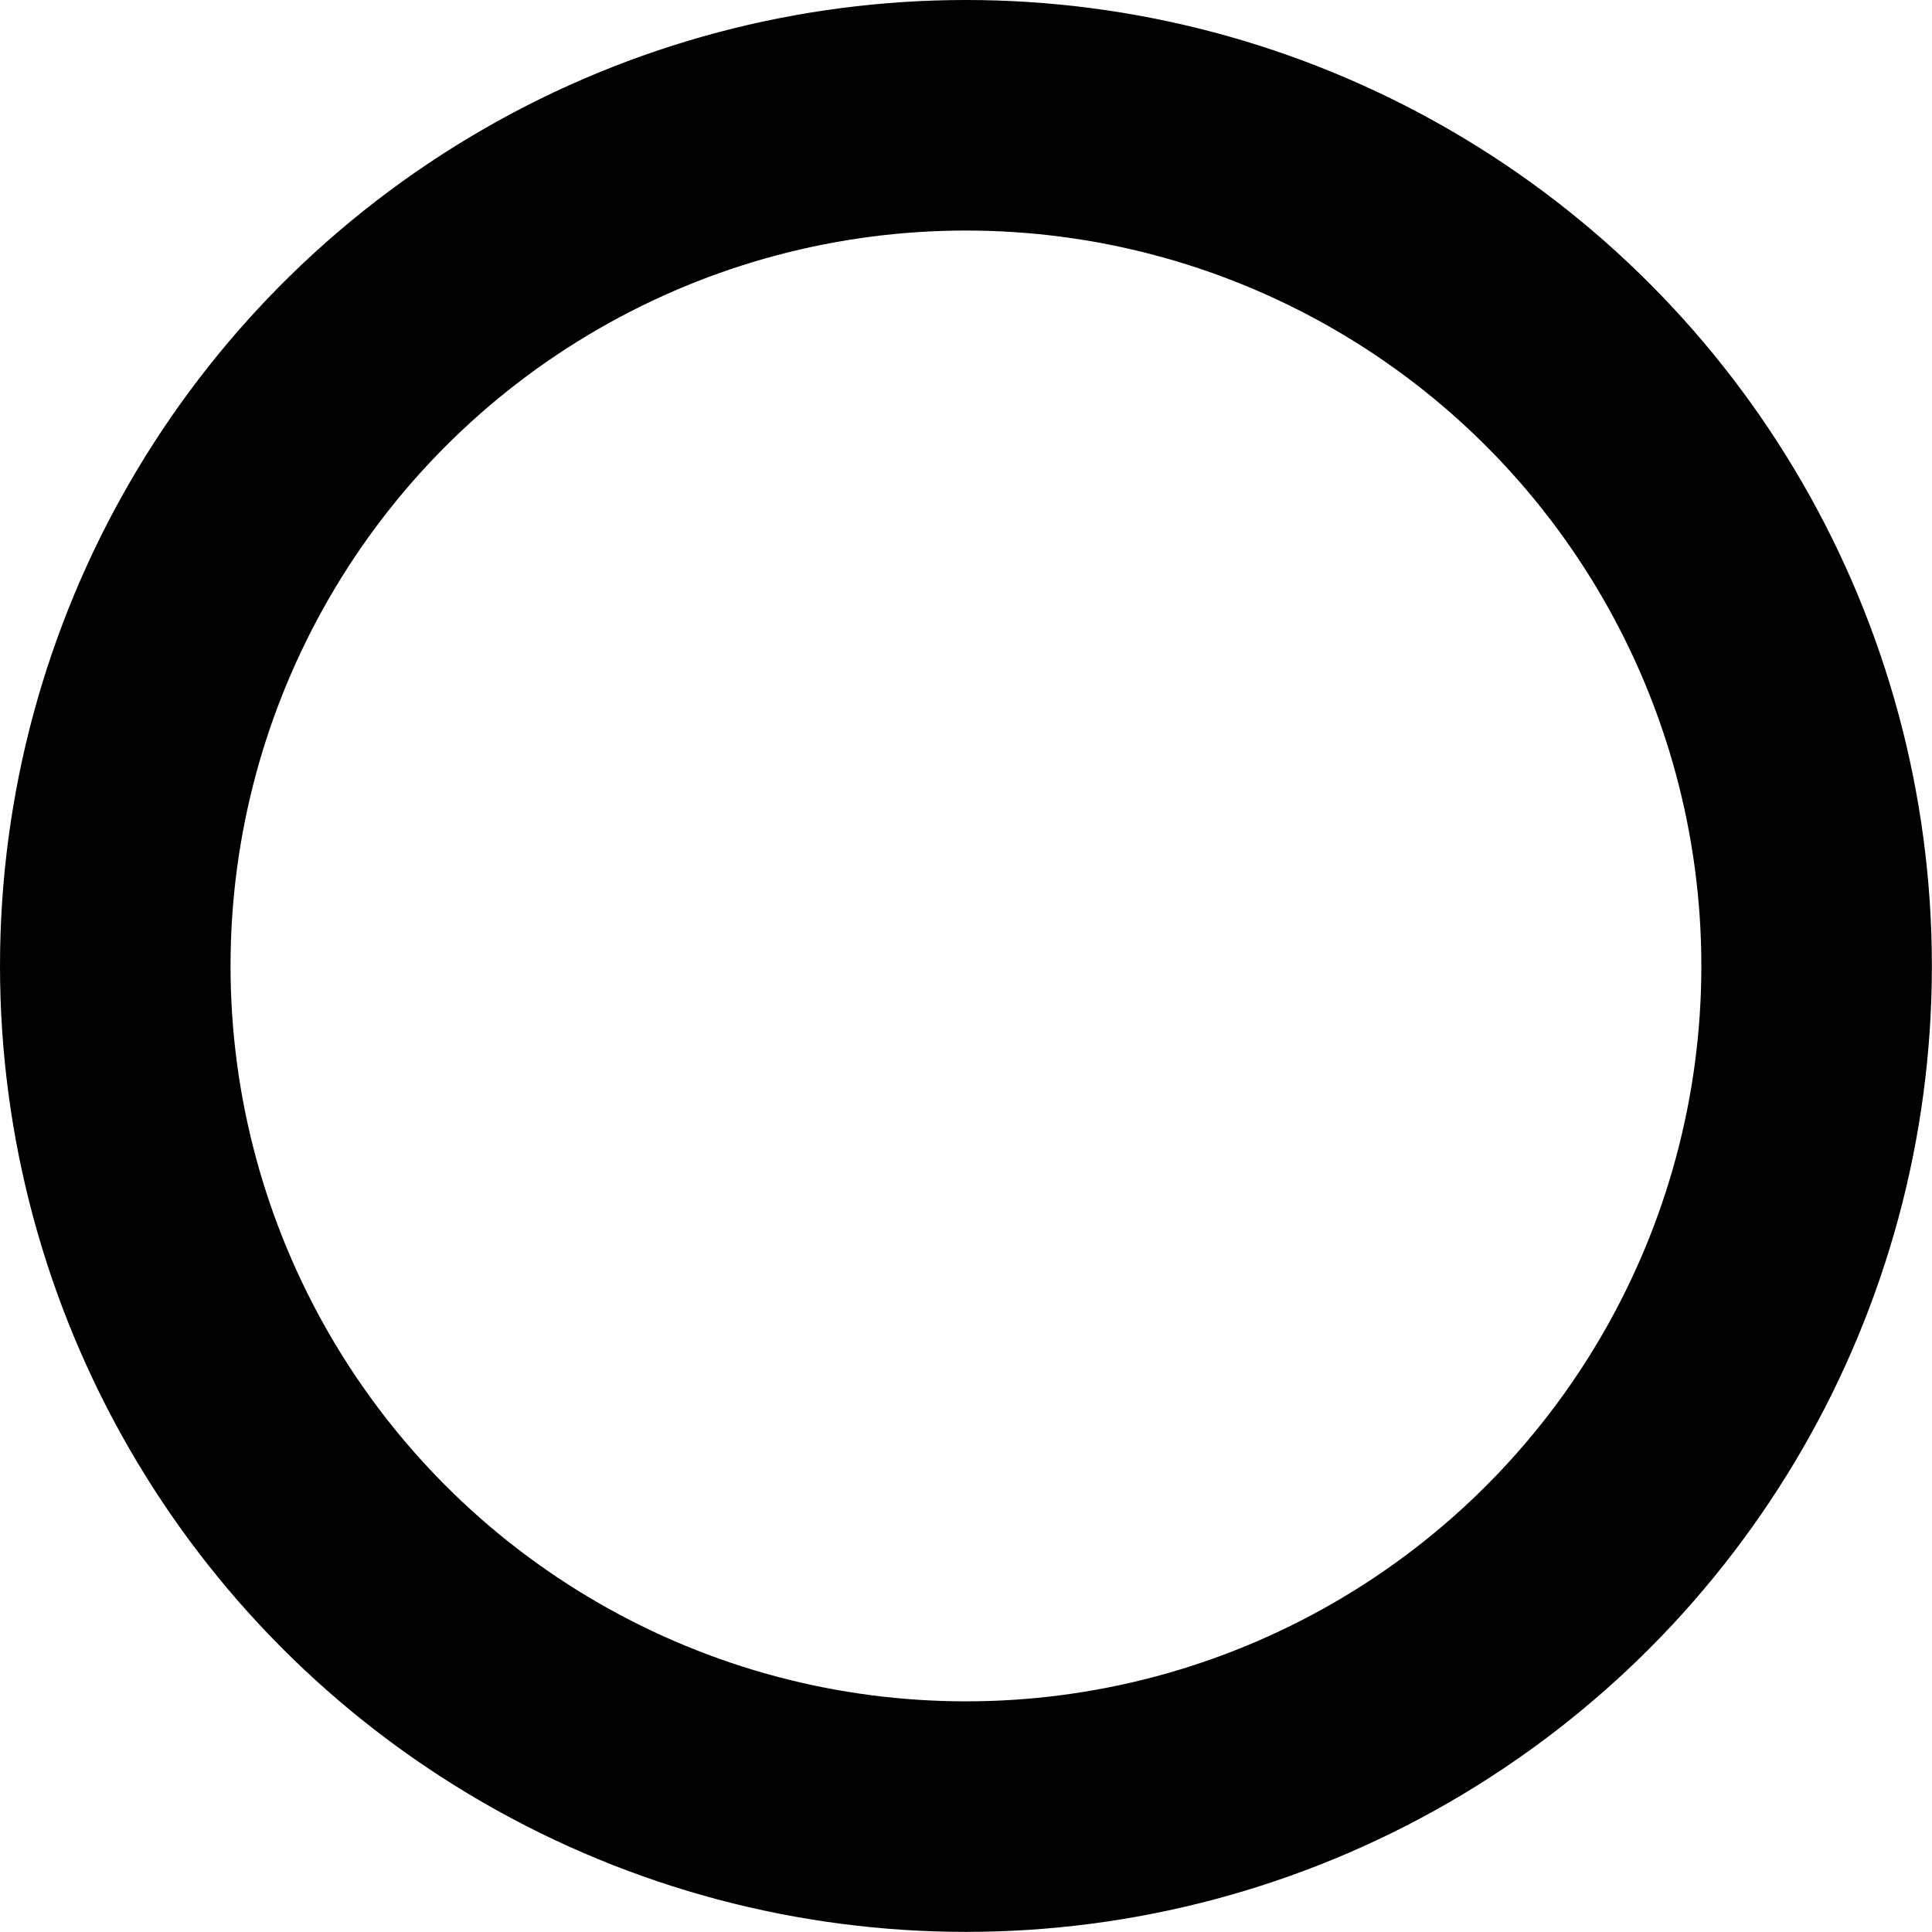 <?xml version="1.0" encoding="UTF-8" standalone="no"?>
<!-- Created with Inkscape (http://www.inkscape.org/) -->

<svg
   width="16.761mm"
   height="16.761mm"
   viewBox="0 0 16.761 16.761"
   version="1.1"
   id="svg1961"
   inkscape:version="1.2.1 (9c6d41e4, 2022-07-14)"
   sodipodi:docname="inner.svg"
   xmlns:inkscape="http://www.inkscape.org/namespaces/inkscape"
   xmlns:sodipodi="http://sodipodi.sourceforge.net/DTD/sodipodi-0.dtd"
   xmlns="http://www.w3.org/2000/svg"
   xmlns:svg="http://www.w3.org/2000/svg">
  <sodipodi:namedview
     id="namedview1963"
     pagecolor="#ffffff"
     bordercolor="#000000"
     borderopacity="0.25"
     inkscape:showpageshadow="2"
     inkscape:pageopacity="0.0"
     inkscape:pagecheckerboard="0"
     inkscape:deskcolor="#d1d1d1"
     inkscape:document-units="mm"
     showgrid="false"
     inkscape:zoom="1.0396254"
     inkscape:cx="34.627857"
     inkscape:cy="19.718641"
     inkscape:window-width="2560"
     inkscape:window-height="1387"
     inkscape:window-x="1792"
     inkscape:window-y="25"
     inkscape:window-maximized="1"
     inkscape:current-layer="layer1" />
  <defs
     id="defs1958" />
  <g
     inkscape:label="Layer 1"
     inkscape:groupmode="layer"
     id="layer1"
     transform="translate(-95.964,-96.982)">
    <circle
       style="fill:none;fill-opacity:1;stroke:#000000;stroke-width:2;stroke-linecap:square;stroke-miterlimit:3.7;stroke-dasharray:none;paint-order:stroke fill markers"
       id="path2082"
       cx="104.344"
       cy="105.362"
       r="7.38" />
  </g>
</svg>

